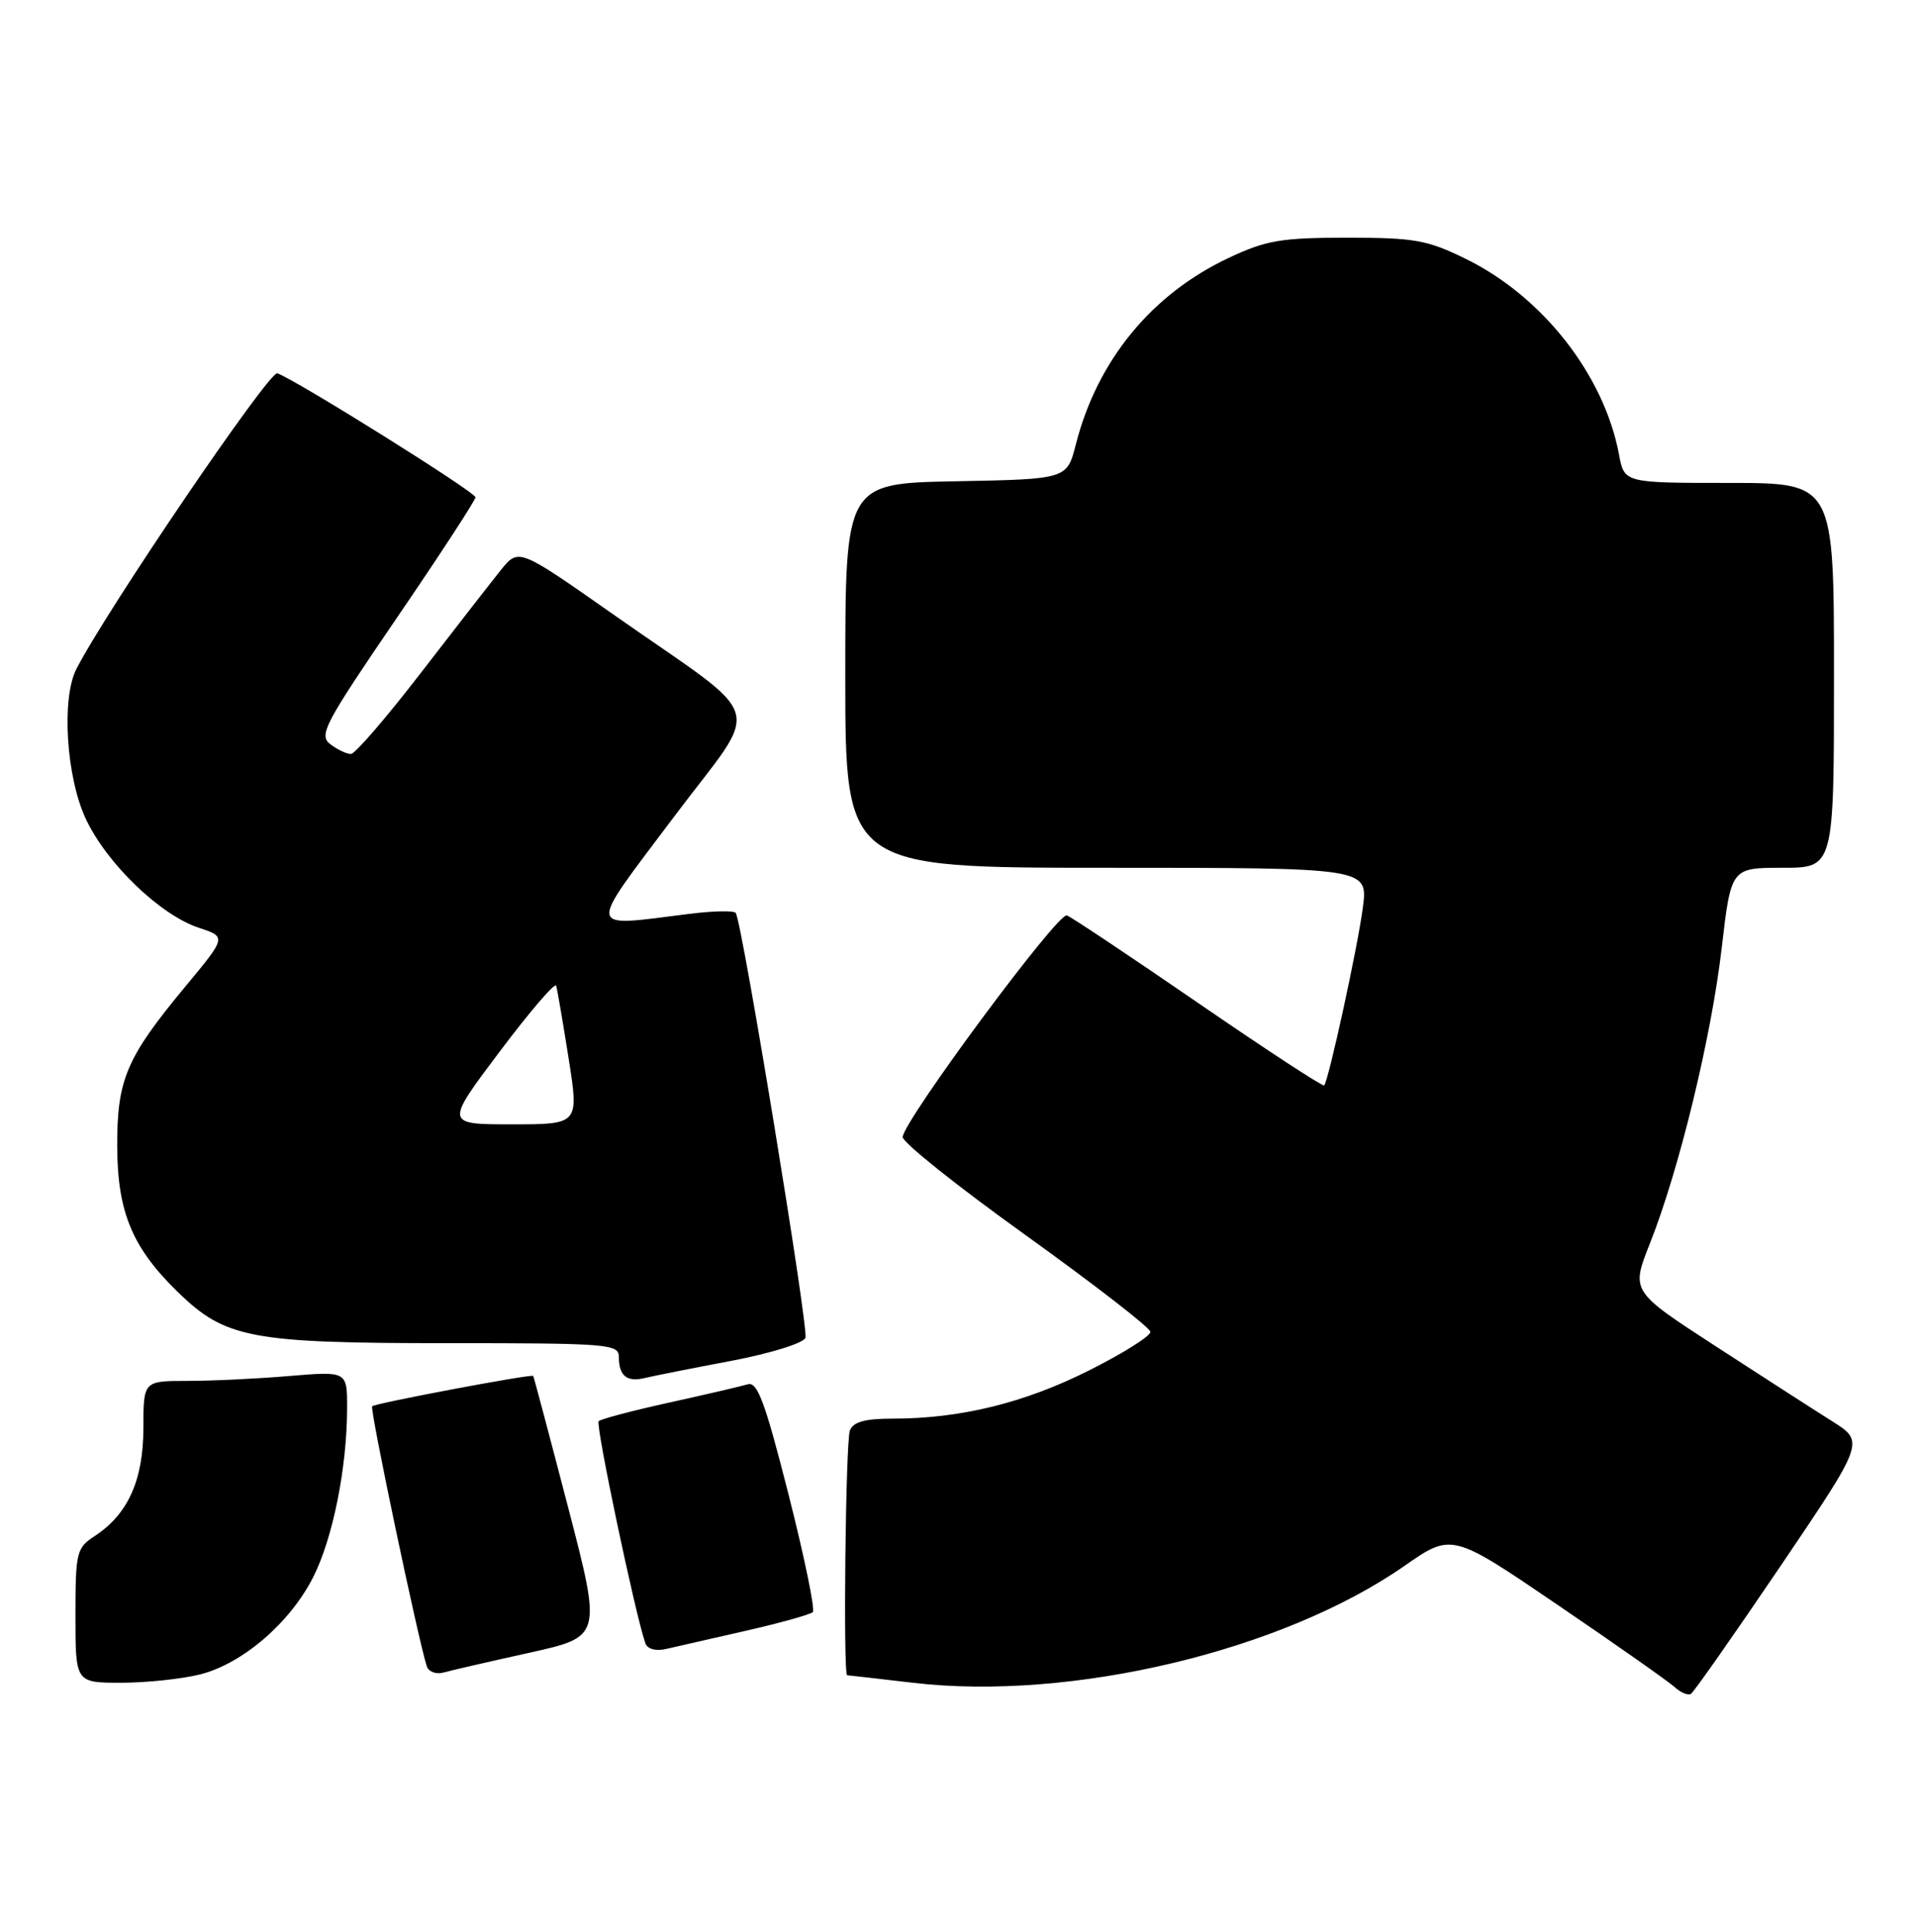 <?xml version="1.0" encoding="UTF-8" standalone="no"?>
<!DOCTYPE svg PUBLIC "-//W3C//DTD SVG 1.1//EN" "http://www.w3.org/Graphics/SVG/1.1/DTD/svg11.dtd" >
<svg xmlns="http://www.w3.org/2000/svg" xmlns:xlink="http://www.w3.org/1999/xlink" version="1.1" viewBox="0 0 254 256">
 <g >
 <path fill="currentColor"
d=" M 235.91 207.55 C 247.06 191.06 247.06 191.06 242.78 188.36 C 240.43 186.88 233.46 182.39 227.30 178.39 C 216.10 171.12 216.10 171.12 218.60 164.81 C 222.47 155.08 226.75 137.45 228.12 125.66 C 229.36 115.00 229.36 115.00 236.18 115.00 C 243.00 115.00 243.00 115.00 243.00 89.50 C 243.00 64.00 243.00 64.00 229.11 64.00 C 215.22 64.00 215.22 64.00 214.52 60.25 C 212.55 49.72 204.41 39.31 194.24 34.32 C 189.11 31.80 187.44 31.50 178.50 31.50 C 169.78 31.50 167.78 31.84 162.88 34.14 C 152.61 38.95 145.39 47.74 142.55 58.89 C 141.37 63.50 141.37 63.50 126.69 63.78 C 112.00 64.05 112.00 64.05 112.00 89.53 C 112.00 115.00 112.00 115.00 146.63 115.00 C 181.26 115.00 181.26 115.00 180.58 120.25 C 179.92 125.38 176.05 143.17 175.45 143.84 C 175.29 144.03 167.80 139.14 158.83 132.97 C 149.85 126.80 141.99 121.55 141.36 121.31 C 140.19 120.86 119.79 148.41 119.60 150.68 C 119.55 151.37 126.89 157.23 135.93 163.71 C 144.96 170.20 152.39 175.95 152.43 176.50 C 152.47 177.05 148.77 179.37 144.22 181.65 C 135.70 185.93 127.22 188.00 118.28 188.00 C 114.58 188.00 113.05 188.43 112.61 189.58 C 112.04 191.06 111.70 221.99 112.25 222.01 C 112.39 222.01 116.33 222.46 121.00 223.01 C 141.92 225.45 169.88 218.80 186.08 207.52 C 192.37 203.14 192.37 203.14 206.44 212.72 C 214.17 217.98 221.14 222.88 221.92 223.60 C 222.70 224.32 223.66 224.71 224.05 224.47 C 224.44 224.23 229.77 216.61 235.91 207.55 Z  M 26.50 221.90 C 32.13 220.48 38.43 215.07 41.50 209.00 C 44.10 203.87 45.98 194.50 45.99 186.60 C 46.00 181.71 46.00 181.71 38.35 182.35 C 34.14 182.71 28.07 183.00 24.85 183.00 C 19.00 183.00 19.00 183.00 19.00 189.25 C 18.99 196.16 16.96 200.67 12.55 203.56 C 10.13 205.14 10.00 205.70 10.00 214.12 C 10.00 223.00 10.00 223.00 16.06 223.00 C 19.39 223.00 24.09 222.50 26.50 221.90 Z  M 70.12 219.03 C 79.73 216.90 79.73 216.90 75.26 199.70 C 72.80 190.24 70.72 182.43 70.65 182.34 C 70.40 182.06 49.71 185.96 49.31 186.36 C 48.97 186.69 55.44 217.45 56.55 220.82 C 56.79 221.54 57.78 221.92 58.75 221.65 C 59.71 221.38 64.83 220.20 70.12 219.03 Z  M 98.80 216.12 C 103.37 215.08 107.37 213.96 107.70 213.64 C 108.02 213.31 106.57 206.28 104.47 198.01 C 101.37 185.80 100.36 183.07 99.08 183.45 C 98.21 183.71 93.53 184.80 88.68 185.87 C 83.82 186.94 79.61 188.05 79.32 188.34 C 78.88 188.79 84.16 213.91 85.51 217.77 C 85.78 218.53 86.88 218.84 88.23 218.53 C 89.48 218.24 94.24 217.15 98.80 216.12 Z  M 96.86 180.35 C 102.10 179.35 106.45 178.00 106.72 177.29 C 107.17 176.12 98.36 122.39 97.49 120.99 C 97.29 120.65 94.50 120.71 91.31 121.11 C 77.51 122.83 77.66 123.75 89.20 108.38 C 101.04 92.61 102.06 96.03 81.11 81.32 C 68.71 72.62 68.71 72.62 66.35 75.56 C 65.05 77.18 60.28 83.31 55.74 89.20 C 51.21 95.08 47.05 99.91 46.50 99.92 C 45.95 99.93 44.72 99.35 43.77 98.63 C 42.20 97.43 42.97 95.97 52.52 81.97 C 58.29 73.52 63.00 66.29 63.00 65.90 C 63.00 65.22 39.45 50.48 36.75 49.47 C 35.70 49.07 14.10 80.87 10.11 88.68 C 8.12 92.59 8.78 102.98 11.36 108.50 C 14.13 114.43 21.21 121.25 26.34 122.95 C 30.02 124.16 30.02 124.16 24.53 130.77 C 16.73 140.17 15.49 143.08 15.53 152.00 C 15.57 160.67 17.55 165.39 23.62 171.28 C 29.86 177.35 33.30 178.00 59.18 178.00 C 80.64 178.00 82.00 178.11 82.00 179.83 C 82.00 182.34 83.06 183.20 85.47 182.61 C 86.59 182.34 91.71 181.32 96.86 180.35 Z  M 66.19 139.38 C 70.17 134.09 73.54 130.15 73.69 130.63 C 73.84 131.11 74.58 135.44 75.34 140.25 C 76.72 149.00 76.72 149.00 67.84 149.00 C 58.96 149.00 58.96 149.00 66.19 139.38 Z "/>
</g>
</svg>